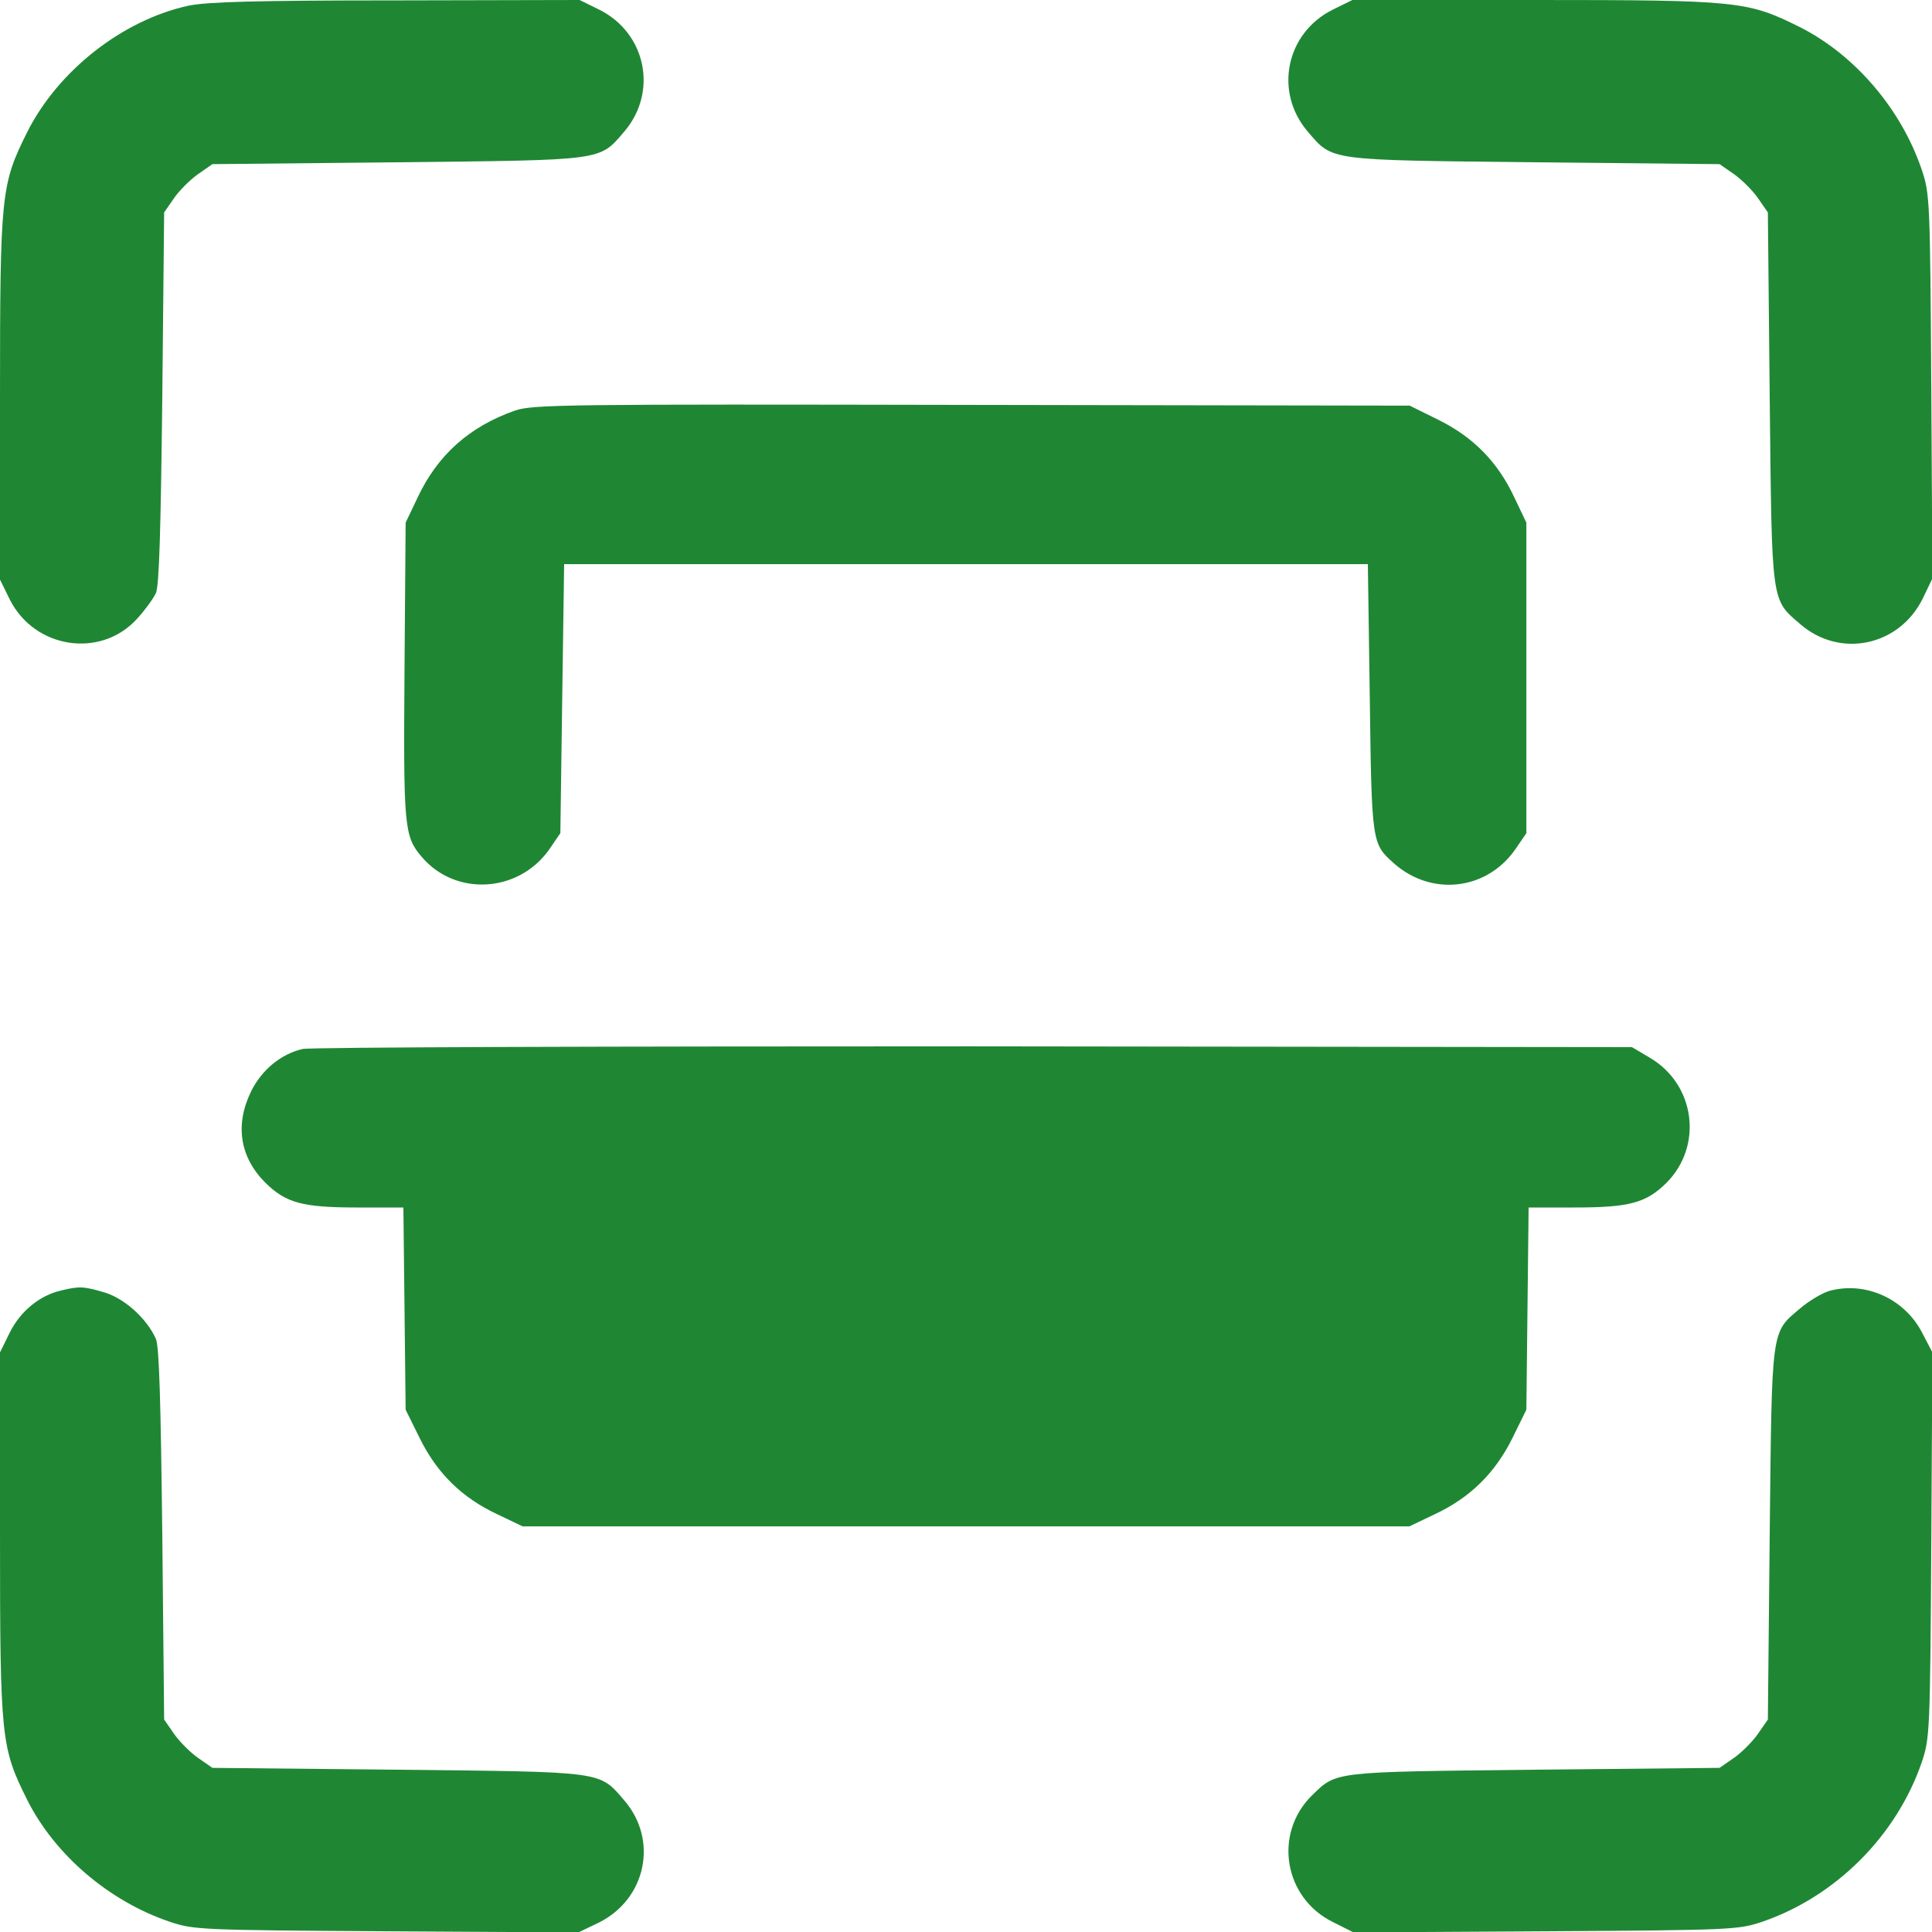 <svg width="24" height="24" viewBox="0 0 24 24" fill="none" xmlns="http://www.w3.org/2000/svg">
<g clip-path="url(#clip0_21_583)">
<path d="M2.344 0.07C1.523 0.248 0.722 0.877 0.338 1.641C0.014 2.292 0 2.391 0 4.95V7.2L0.122 7.448C0.431 8.062 1.256 8.184 1.706 7.683C1.8 7.58 1.903 7.439 1.936 7.369C1.978 7.28 1.997 6.586 2.016 4.941L2.039 2.639L2.156 2.47C2.222 2.372 2.358 2.236 2.456 2.166L2.639 2.039L4.941 2.016C7.528 1.987 7.439 2.002 7.758 1.631C8.175 1.139 8.025 0.412 7.448 0.122L7.2 -1.66893e-05L4.927 0.005C3.173 0.005 2.578 0.023 2.344 0.07Z" fill="#1F8734"/>
<path d="M16.552 0.122C15.975 0.412 15.825 1.139 16.242 1.631C16.561 2.002 16.472 1.987 19.059 2.016L21.361 2.039L21.544 2.166C21.642 2.236 21.778 2.372 21.844 2.47L21.961 2.639L21.984 4.941C22.012 7.528 21.998 7.439 22.369 7.758C22.861 8.18 23.592 8.025 23.883 7.439L24.005 7.186L23.991 4.8C23.977 2.484 23.972 2.405 23.873 2.109C23.616 1.35 23.039 0.68 22.359 0.337C21.708 0.014 21.609 -4.05312e-05 19.05 -4.05312e-05H16.8L16.552 0.122Z" fill="#1F8734"/>
<path d="M6.398 5.1C5.836 5.297 5.438 5.648 5.189 6.178L5.039 6.492L5.025 8.32C5.011 10.27 5.02 10.387 5.236 10.641C5.653 11.137 6.436 11.095 6.82 10.556L6.961 10.35L6.984 8.681L7.008 7.008H12H16.992L17.016 8.672C17.039 10.467 17.044 10.481 17.306 10.716C17.77 11.137 18.459 11.067 18.82 10.556L18.961 10.35V8.423V6.492L18.811 6.178C18.605 5.737 18.3 5.428 17.864 5.213L17.512 5.039L12.075 5.03C7.008 5.02 6.619 5.025 6.398 5.1Z" fill="#1F8734"/>
<path d="M3.759 13.031C3.492 13.092 3.253 13.289 3.122 13.552C2.916 13.969 2.977 14.372 3.295 14.691C3.553 14.944 3.755 15 4.444 15H5.011L5.025 16.256L5.039 17.512L5.213 17.864C5.428 18.3 5.737 18.605 6.178 18.811L6.492 18.961H12H17.508L17.822 18.811C18.262 18.605 18.572 18.3 18.788 17.864L18.961 17.512L18.975 16.256L18.989 15H19.556C20.241 15 20.447 14.944 20.7 14.695C21.159 14.236 21.061 13.472 20.494 13.139L20.273 13.008L12.094 12.998C7.594 12.998 3.844 13.008 3.759 13.031Z" fill="#1F8734"/>
<path d="M0.759 16.031C0.492 16.092 0.253 16.289 0.122 16.552L0 16.8V19.05C0 21.609 0.014 21.708 0.338 22.359C0.68 23.039 1.35 23.616 2.109 23.873C2.405 23.972 2.484 23.977 4.8 23.991L7.186 24.005L7.439 23.883C8.025 23.592 8.18 22.861 7.758 22.369C7.439 21.998 7.528 22.012 4.941 21.984L2.639 21.961L2.47 21.844C2.372 21.778 2.236 21.642 2.166 21.544L2.039 21.361L2.016 19.059C1.997 17.414 1.978 16.72 1.936 16.631C1.823 16.378 1.547 16.13 1.298 16.055C1.041 15.98 0.989 15.975 0.759 16.031Z" fill="#1F8734"/>
<path d="M22.725 16.036C22.631 16.064 22.467 16.163 22.359 16.256C21.998 16.561 22.012 16.477 21.984 19.059L21.961 21.361L21.834 21.544C21.764 21.642 21.628 21.778 21.53 21.844L21.361 21.961L19.059 21.984C16.538 22.012 16.608 22.003 16.298 22.303C15.816 22.777 15.947 23.578 16.561 23.878L16.814 24.005L19.2 23.991C21.516 23.977 21.595 23.972 21.891 23.873C22.805 23.559 23.559 22.805 23.873 21.891C23.972 21.595 23.977 21.516 23.991 19.195L24.005 16.8L23.873 16.547C23.653 16.13 23.17 15.914 22.725 16.036Z" fill="#1F8734"/>
</g>
<defs>
<clipPath id="clip0_21_583">
<rect width="24" height="24" fill="white"/>
</clipPath>
</defs>
</svg>
